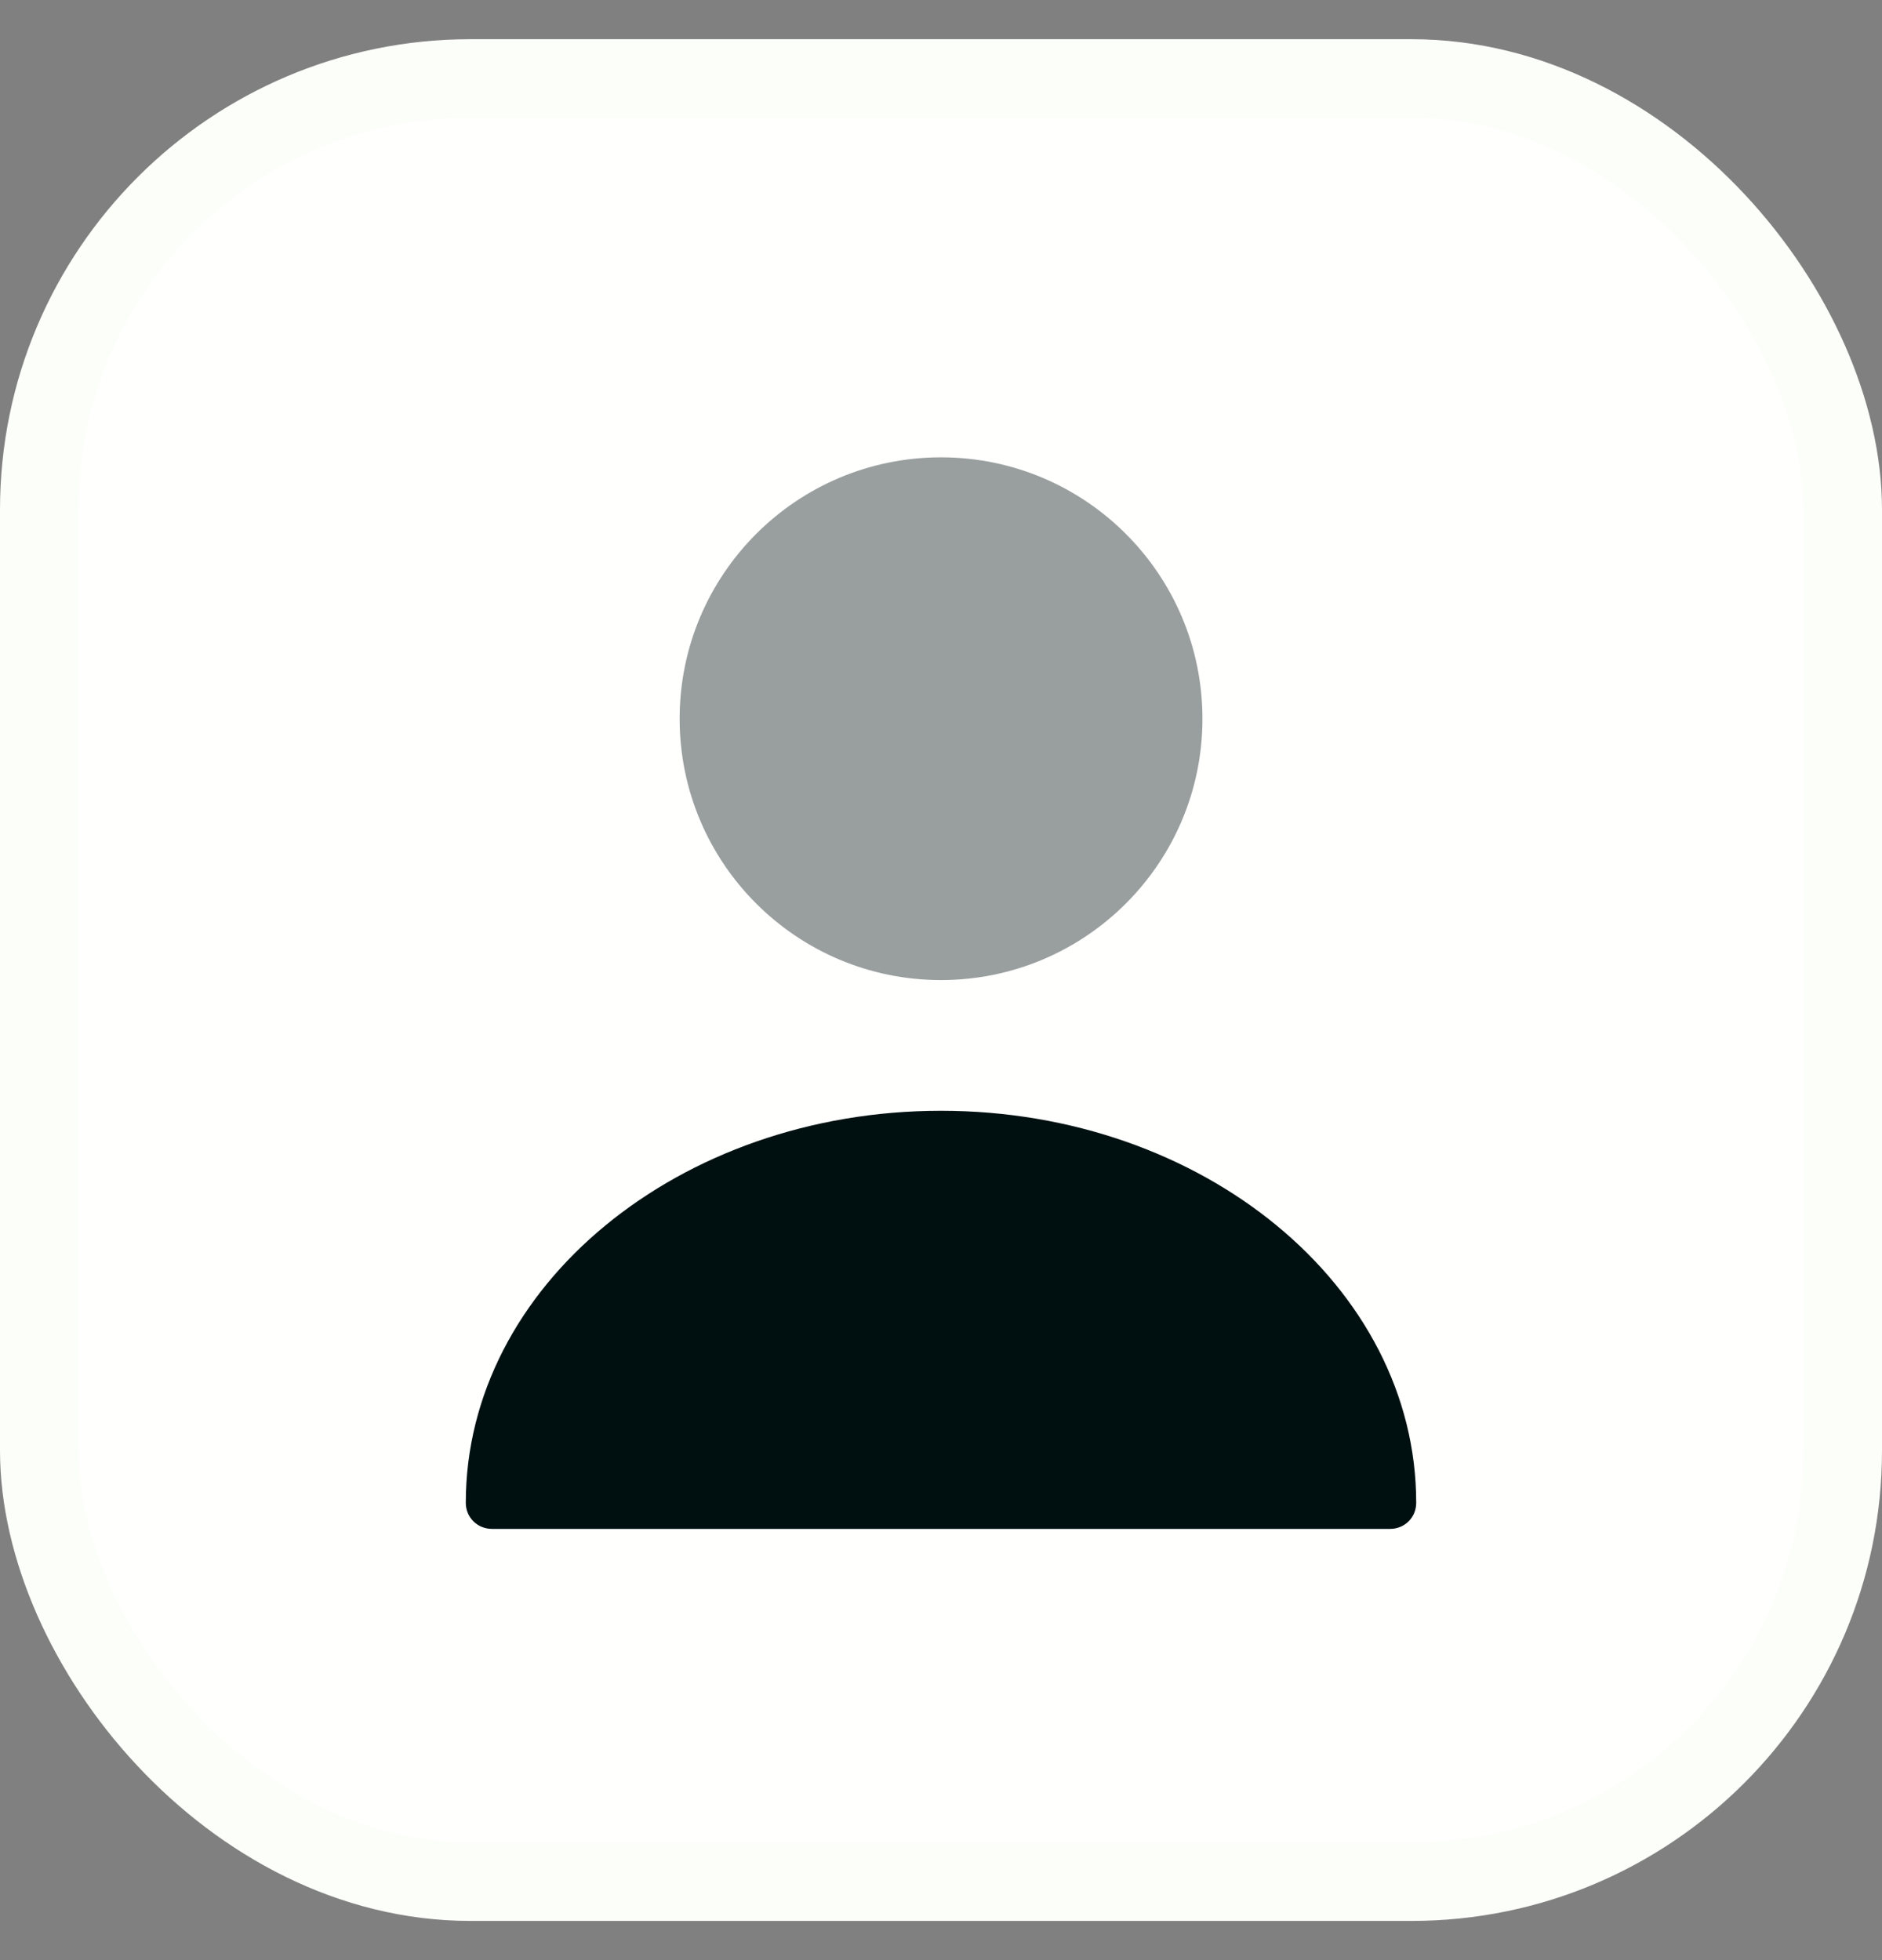<svg width="24" height="25" viewBox="0 0 24 25" fill="none" xmlns="http://www.w3.org/2000/svg">
<rect x="0" y="0" width="24" height="25" fill="#808080" stroke="none"/>
<rect x="0.5" y="1" width="23" height="23" rx="5.5" fill="#FFFFFE"/>
<rect x="0.5" y="1" width="23" height="23" rx="5.5" stroke="#FCFEF9"/>
<path opacity="0.4" d="M12 12.5C13.841 12.5 15.334 11.008 15.334 9.167C15.334 7.326 13.841 5.833 12 5.833C10.159 5.833 8.667 7.326 8.667 9.167C8.667 11.008 10.159 12.5 12 12.5Z" fill="#001010"/>
<path d="M12 14.167C8.66 14.167 5.94 16.407 5.94 19.167C5.94 19.353 6.087 19.5 6.274 19.5H17.727C17.914 19.5 18.06 19.353 18.06 19.167C18.06 16.407 15.34 14.167 12 14.167Z" fill="#001010"/>
</svg>
